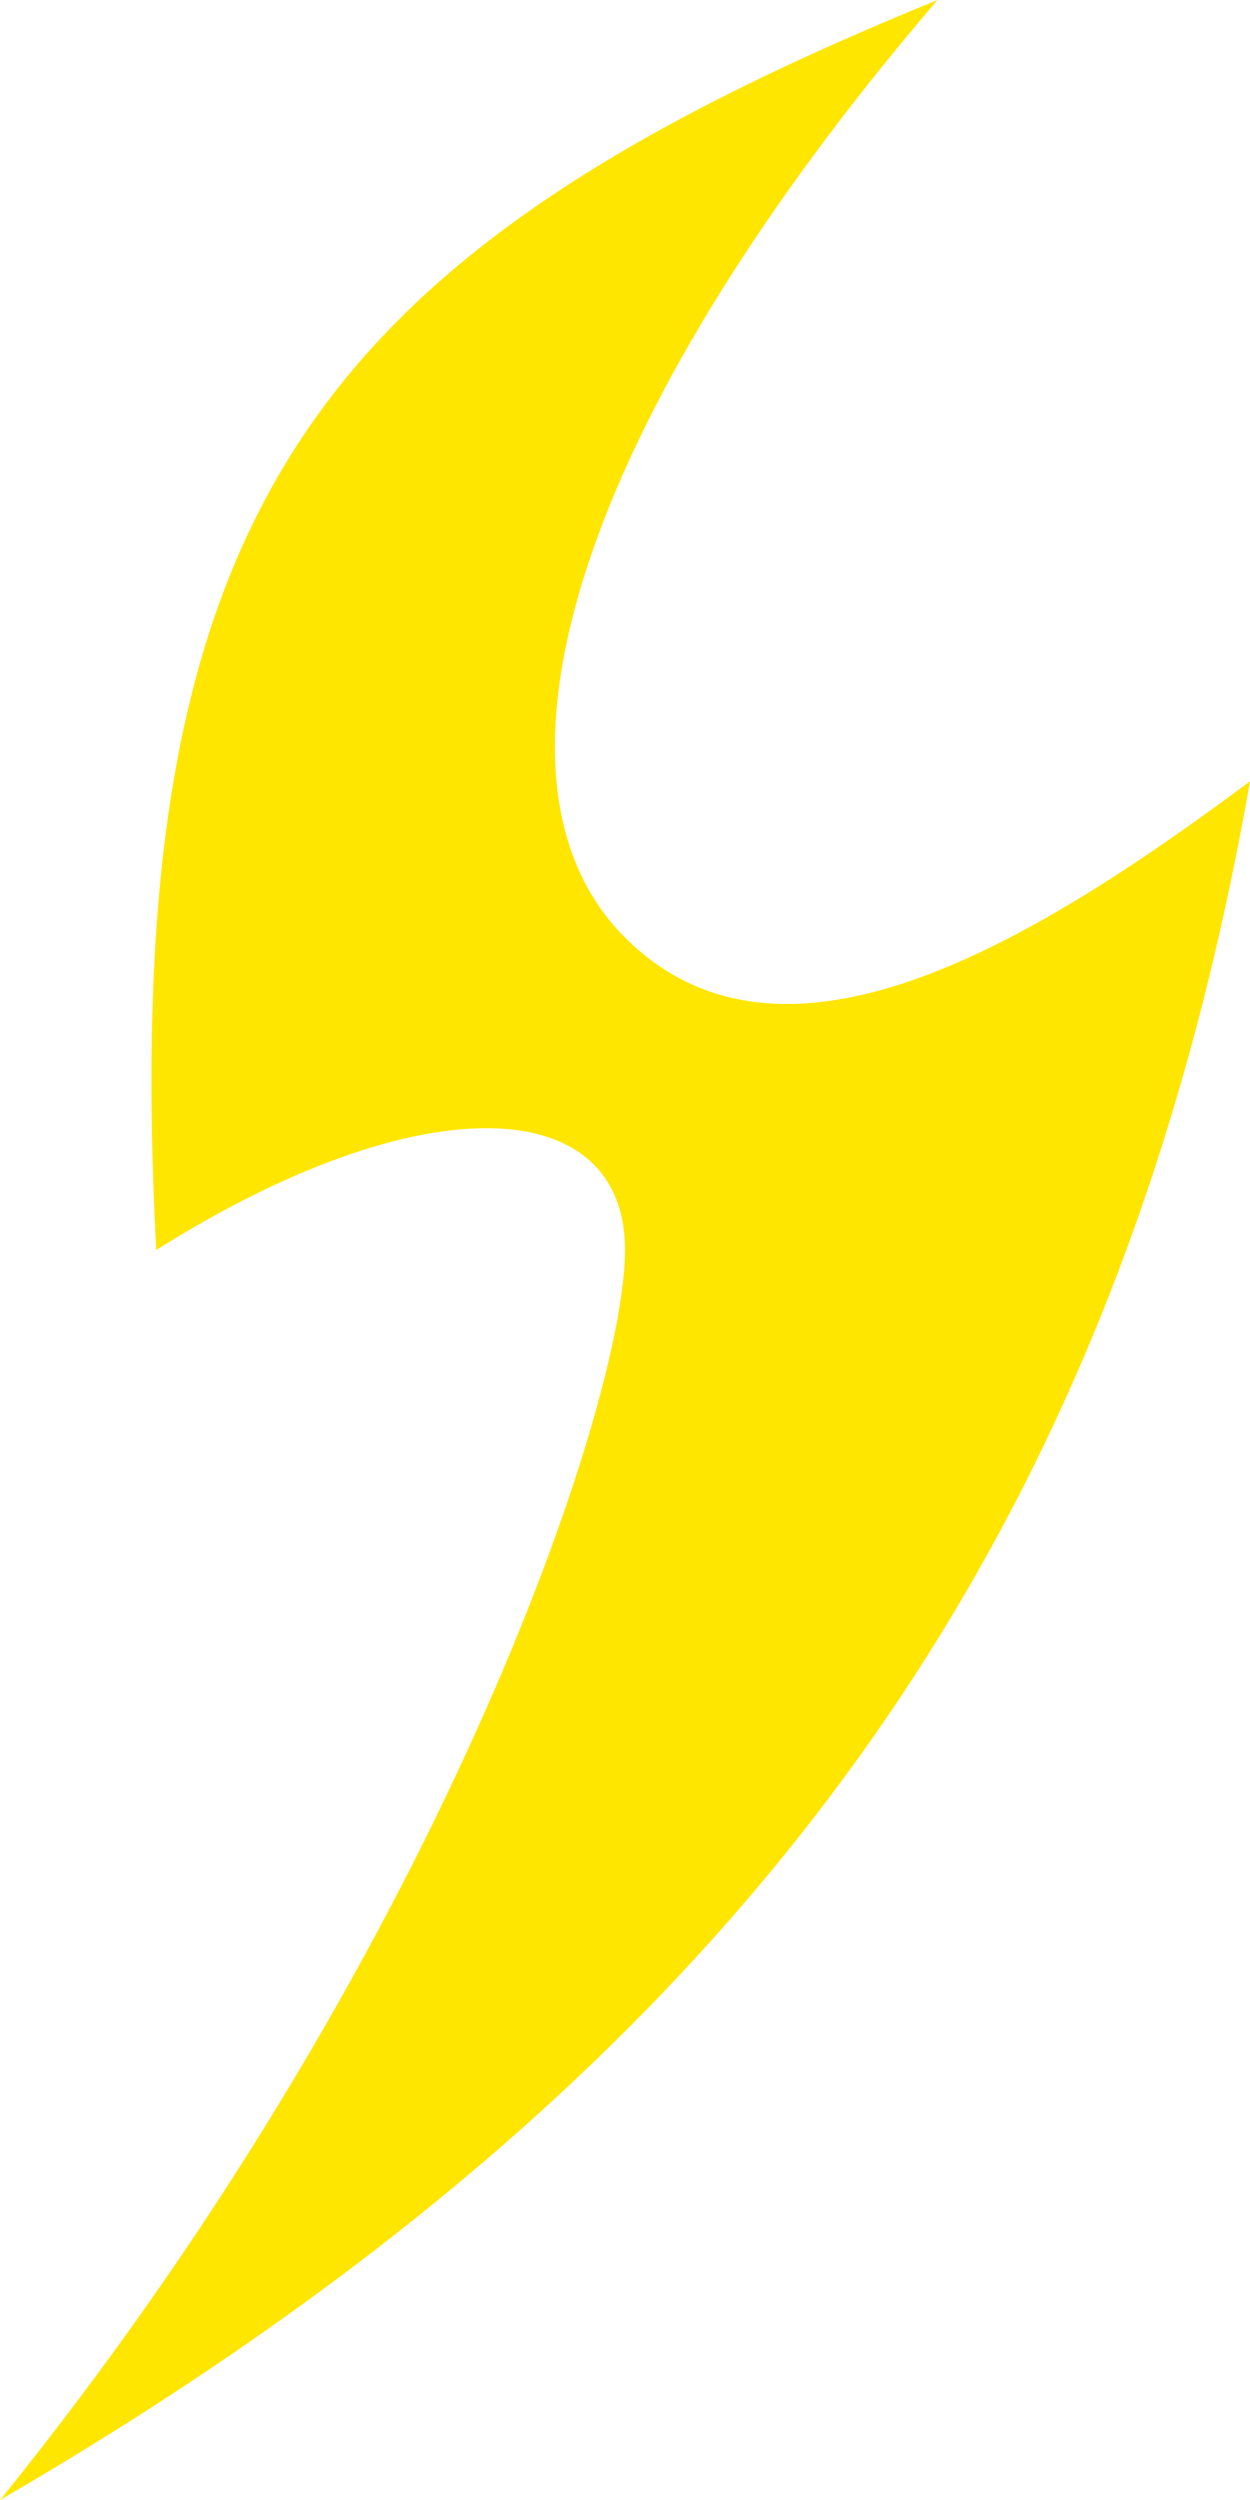 <svg width="4" height="8" viewBox="0 0 4 8" fill="none" xmlns="http://www.w3.org/2000/svg">
<path d="M4 2.5C3.289 3.03 2.5 3.5 2 3C1.5 2.5 1.837 1.358 3 0C0.987 0.821 0.376 1.652 0.5 4C1.356 3.461 2 3.5 2 4C2 4.5 1.395 6.277 0 8C2.459 6.572 3.588 4.851 4 2.5Z" fill="#FFE600"/>
</svg>
